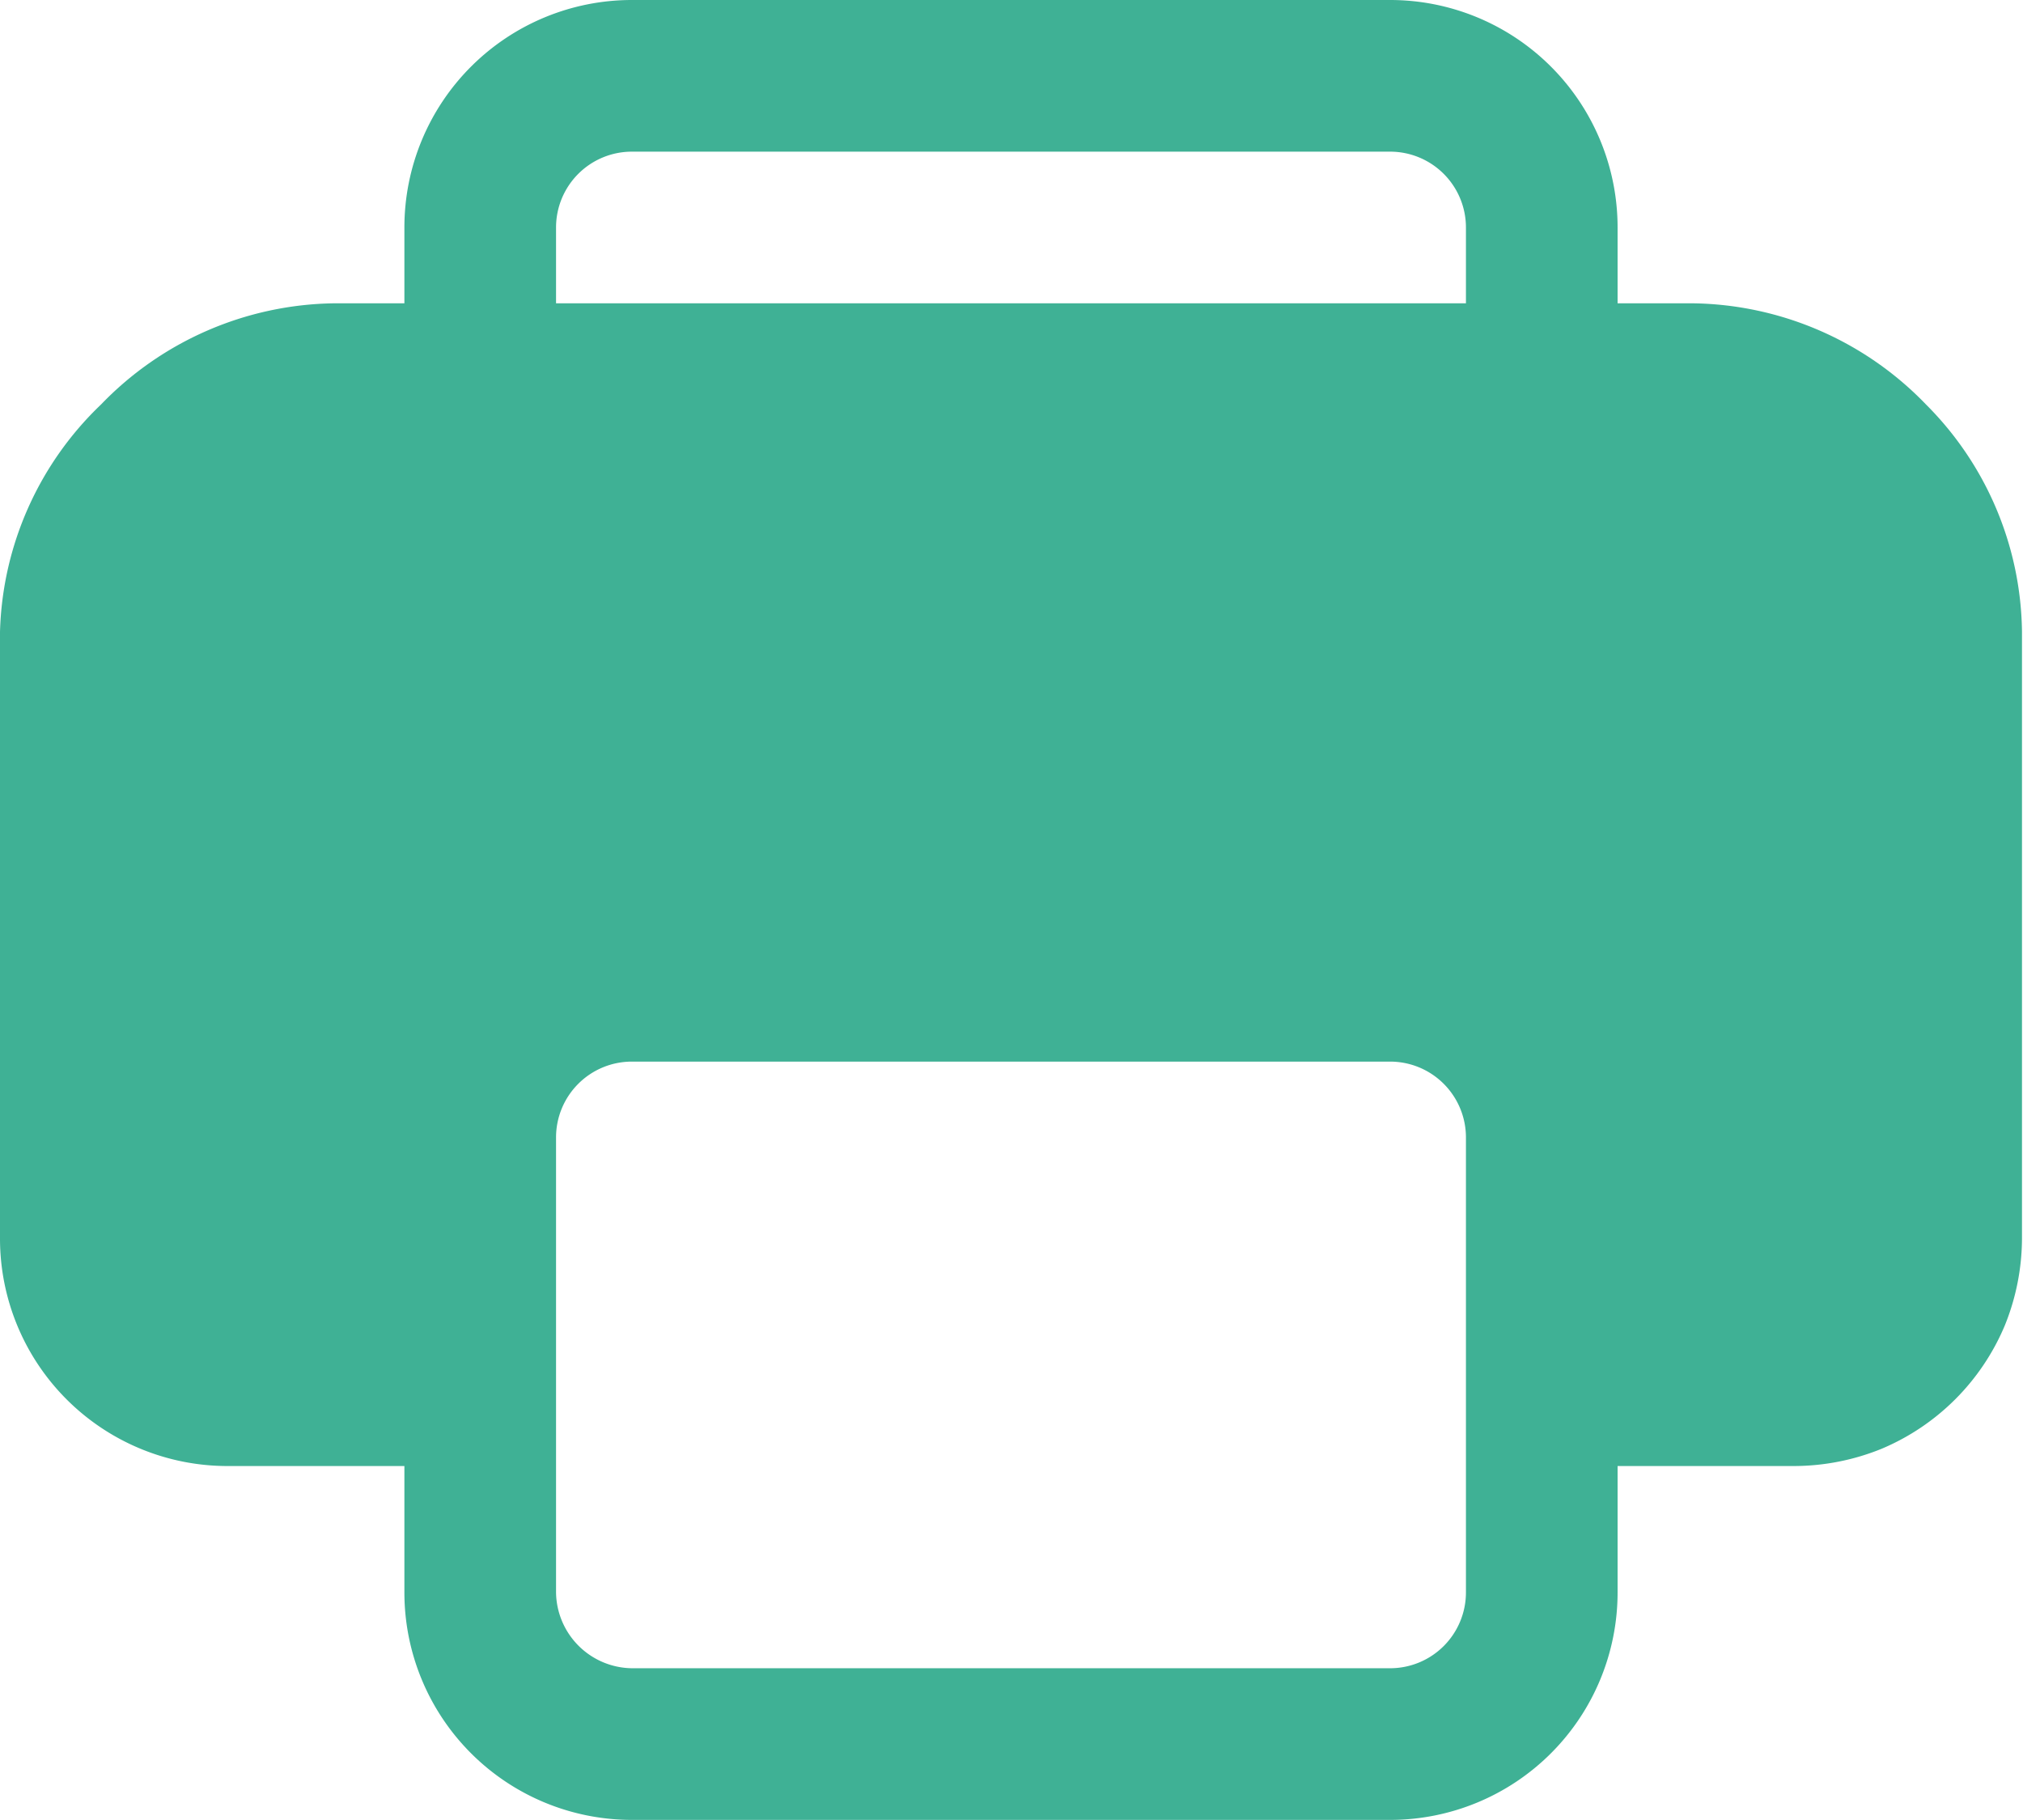 <svg xmlns="http://www.w3.org/2000/svg" viewBox="0 0 20.01 18"><defs><style>.cls-1{fill:#3fb195;}</style></defs><g id="圖層_2" data-name="圖層 2"><g id="圖層_1-2" data-name="圖層 1"><path class="cls-1" d="M16,14.5v1.25A2.25,2.25,0,0,1,13.75,18H6.25A2.25,2.25,0,0,1,4,15.75V14.5H2.25A2.25,2.25,0,0,1,0,12.25v-6A3.23,3.23,0,0,1,1,4a3.26,3.26,0,0,1,2.3-1H4V2.25A2.25,2.25,0,0,1,6.25,0h7.5A2.25,2.25,0,0,1,16,2.25V3h.75a3.26,3.26,0,0,1,2.3,1A3.23,3.23,0,0,1,20,6.25v6a2.31,2.31,0,0,1-.17.86,2.28,2.28,0,0,1-1.22,1.22,2.31,2.31,0,0,1-.86.17Zm-2.25-4H6.25a.75.75,0,0,0-.75.75v4.5a.76.76,0,0,0,.75.75h7.5a.75.75,0,0,0,.75-.75v-4.5a.75.75,0,0,0-.75-.75Zm0-9H6.25a.75.75,0,0,0-.75.75V3h9V2.25a.75.75,0,0,0-.75-.75Z"/></g></g></svg>